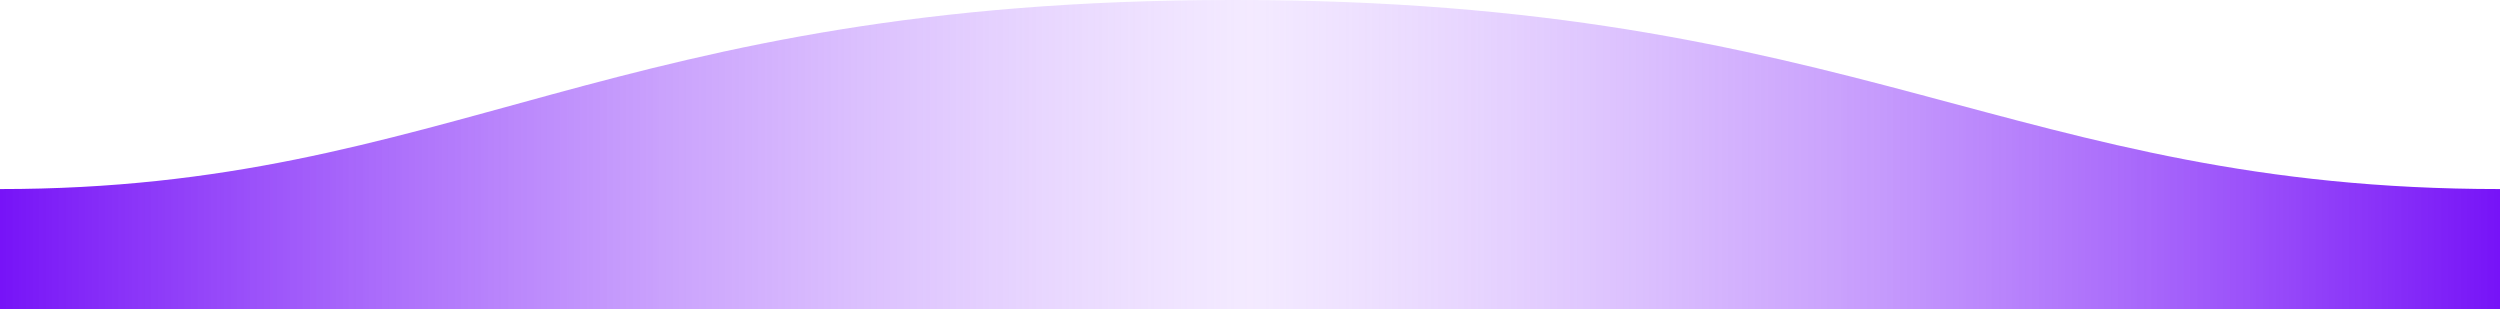 <svg xmlns="http://www.w3.org/2000/svg" xmlns:xlink="http://www.w3.org/1999/xlink" width="1600" height="198" viewBox="0 0 1600 198">
  <defs>
    <linearGradient id="linear-gradient" y1="1" x2="1" y2="1" gradientUnits="objectBoundingBox">
      <stop offset="0" stop-color="#7510f7"/>
      <stop offset="0.5" stop-color="#d1acff" stop-opacity="0.251"/>
      <stop offset="1" stop-color="#7510f7"/>
    </linearGradient>
  </defs>
  <path id="waves" d="M0-121C311-121,409.9.25,811,0c400,0,500-121,789-121v-77H0S0-150,0-121Z" transform="translate(1600 0) rotate(180)" fill-rule="evenodd" fill="url(#linear-gradient)"/>
</svg>
